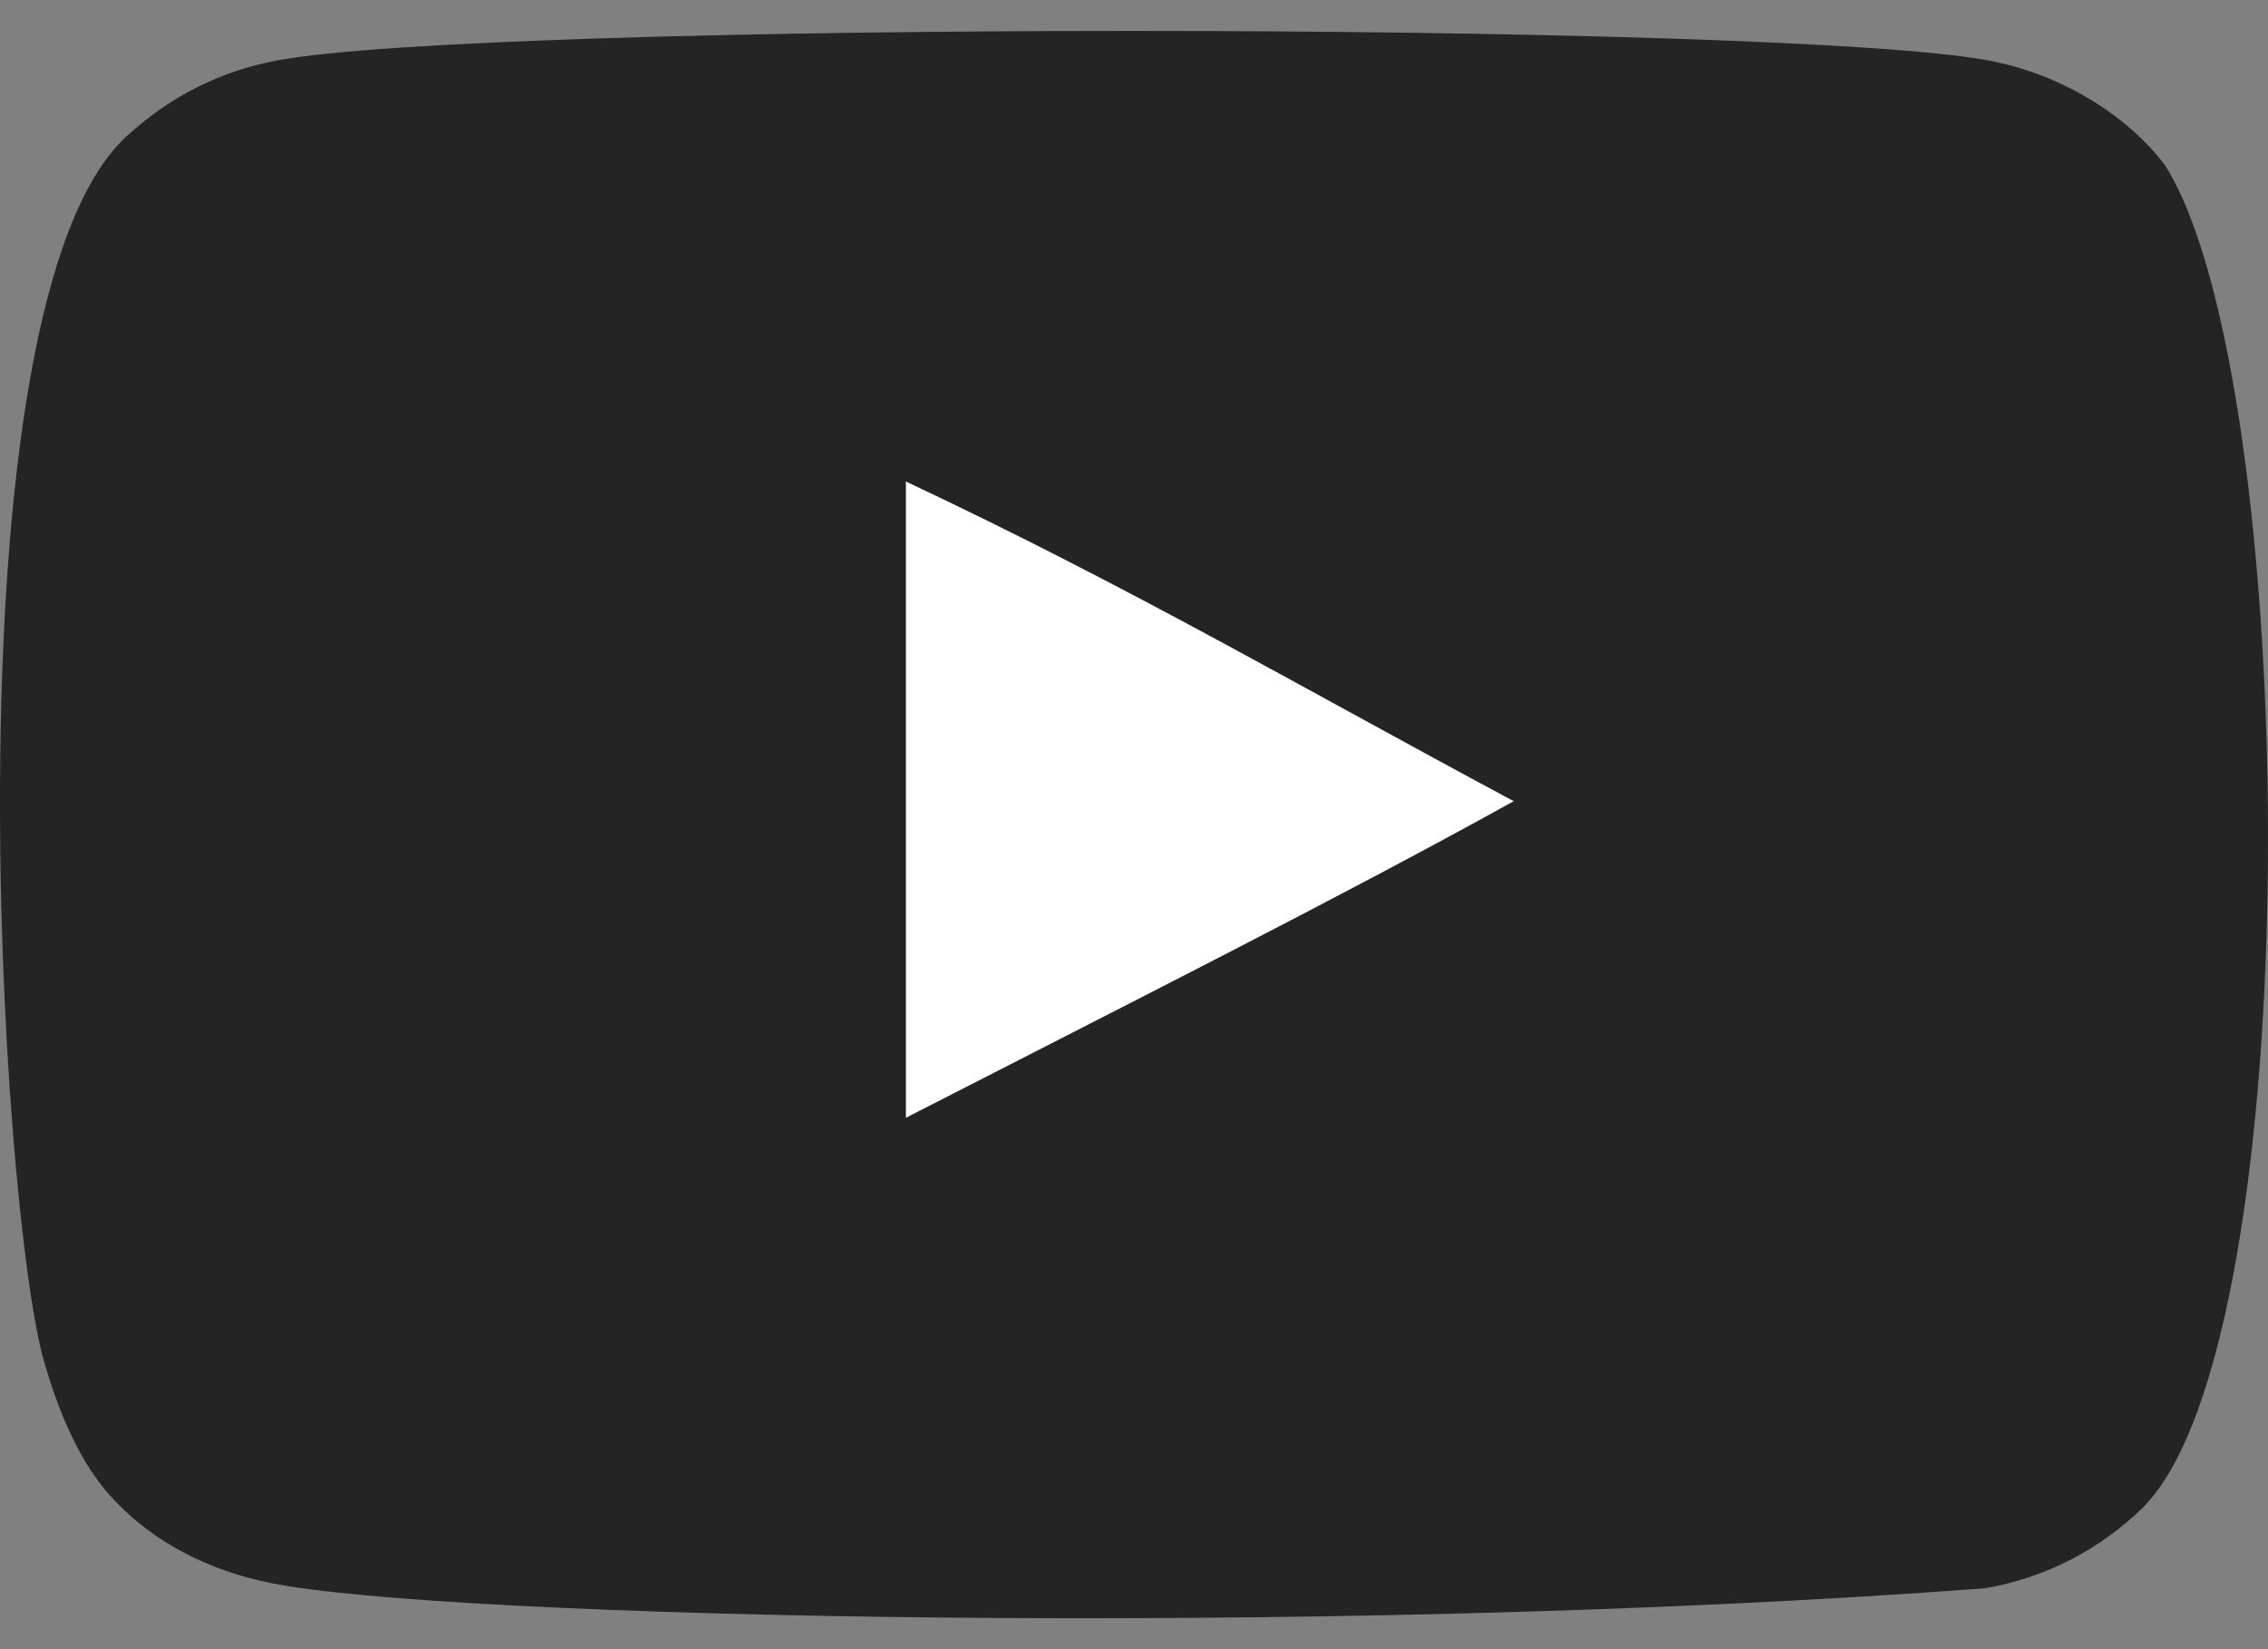 <svg width="44" height="32" viewBox="0 0 44 32" fill="none" xmlns="http://www.w3.org/2000/svg">
<rect x="0" y="0" width="44" height="32" fill="#808080" stroke="none"/>
<rect x="8" y="5" width="24" height="24" fill="white"/>
<path fill-rule="evenodd" clip-rule="evenodd" d="M17.575 21.689V9.343C21.957 11.406 25.352 13.398 29.367 15.546C26.055 17.382 21.957 19.443 17.575 21.689ZM42 3.203C41.244 2.207 39.956 1.432 38.584 1.175C34.552 0.409 9.396 0.407 5.366 1.175C4.266 1.381 3.286 1.88 2.445 2.654C-1.101 5.945 0.01 23.594 0.865 26.453C1.224 27.69 1.689 28.582 2.274 29.168C3.028 29.943 4.06 30.476 5.246 30.715C8.566 31.402 25.67 31.786 38.514 30.818C39.697 30.612 40.745 30.061 41.571 29.254C44.849 25.976 44.626 7.337 42 3.203Z" fill="#242424"/>
</svg>

